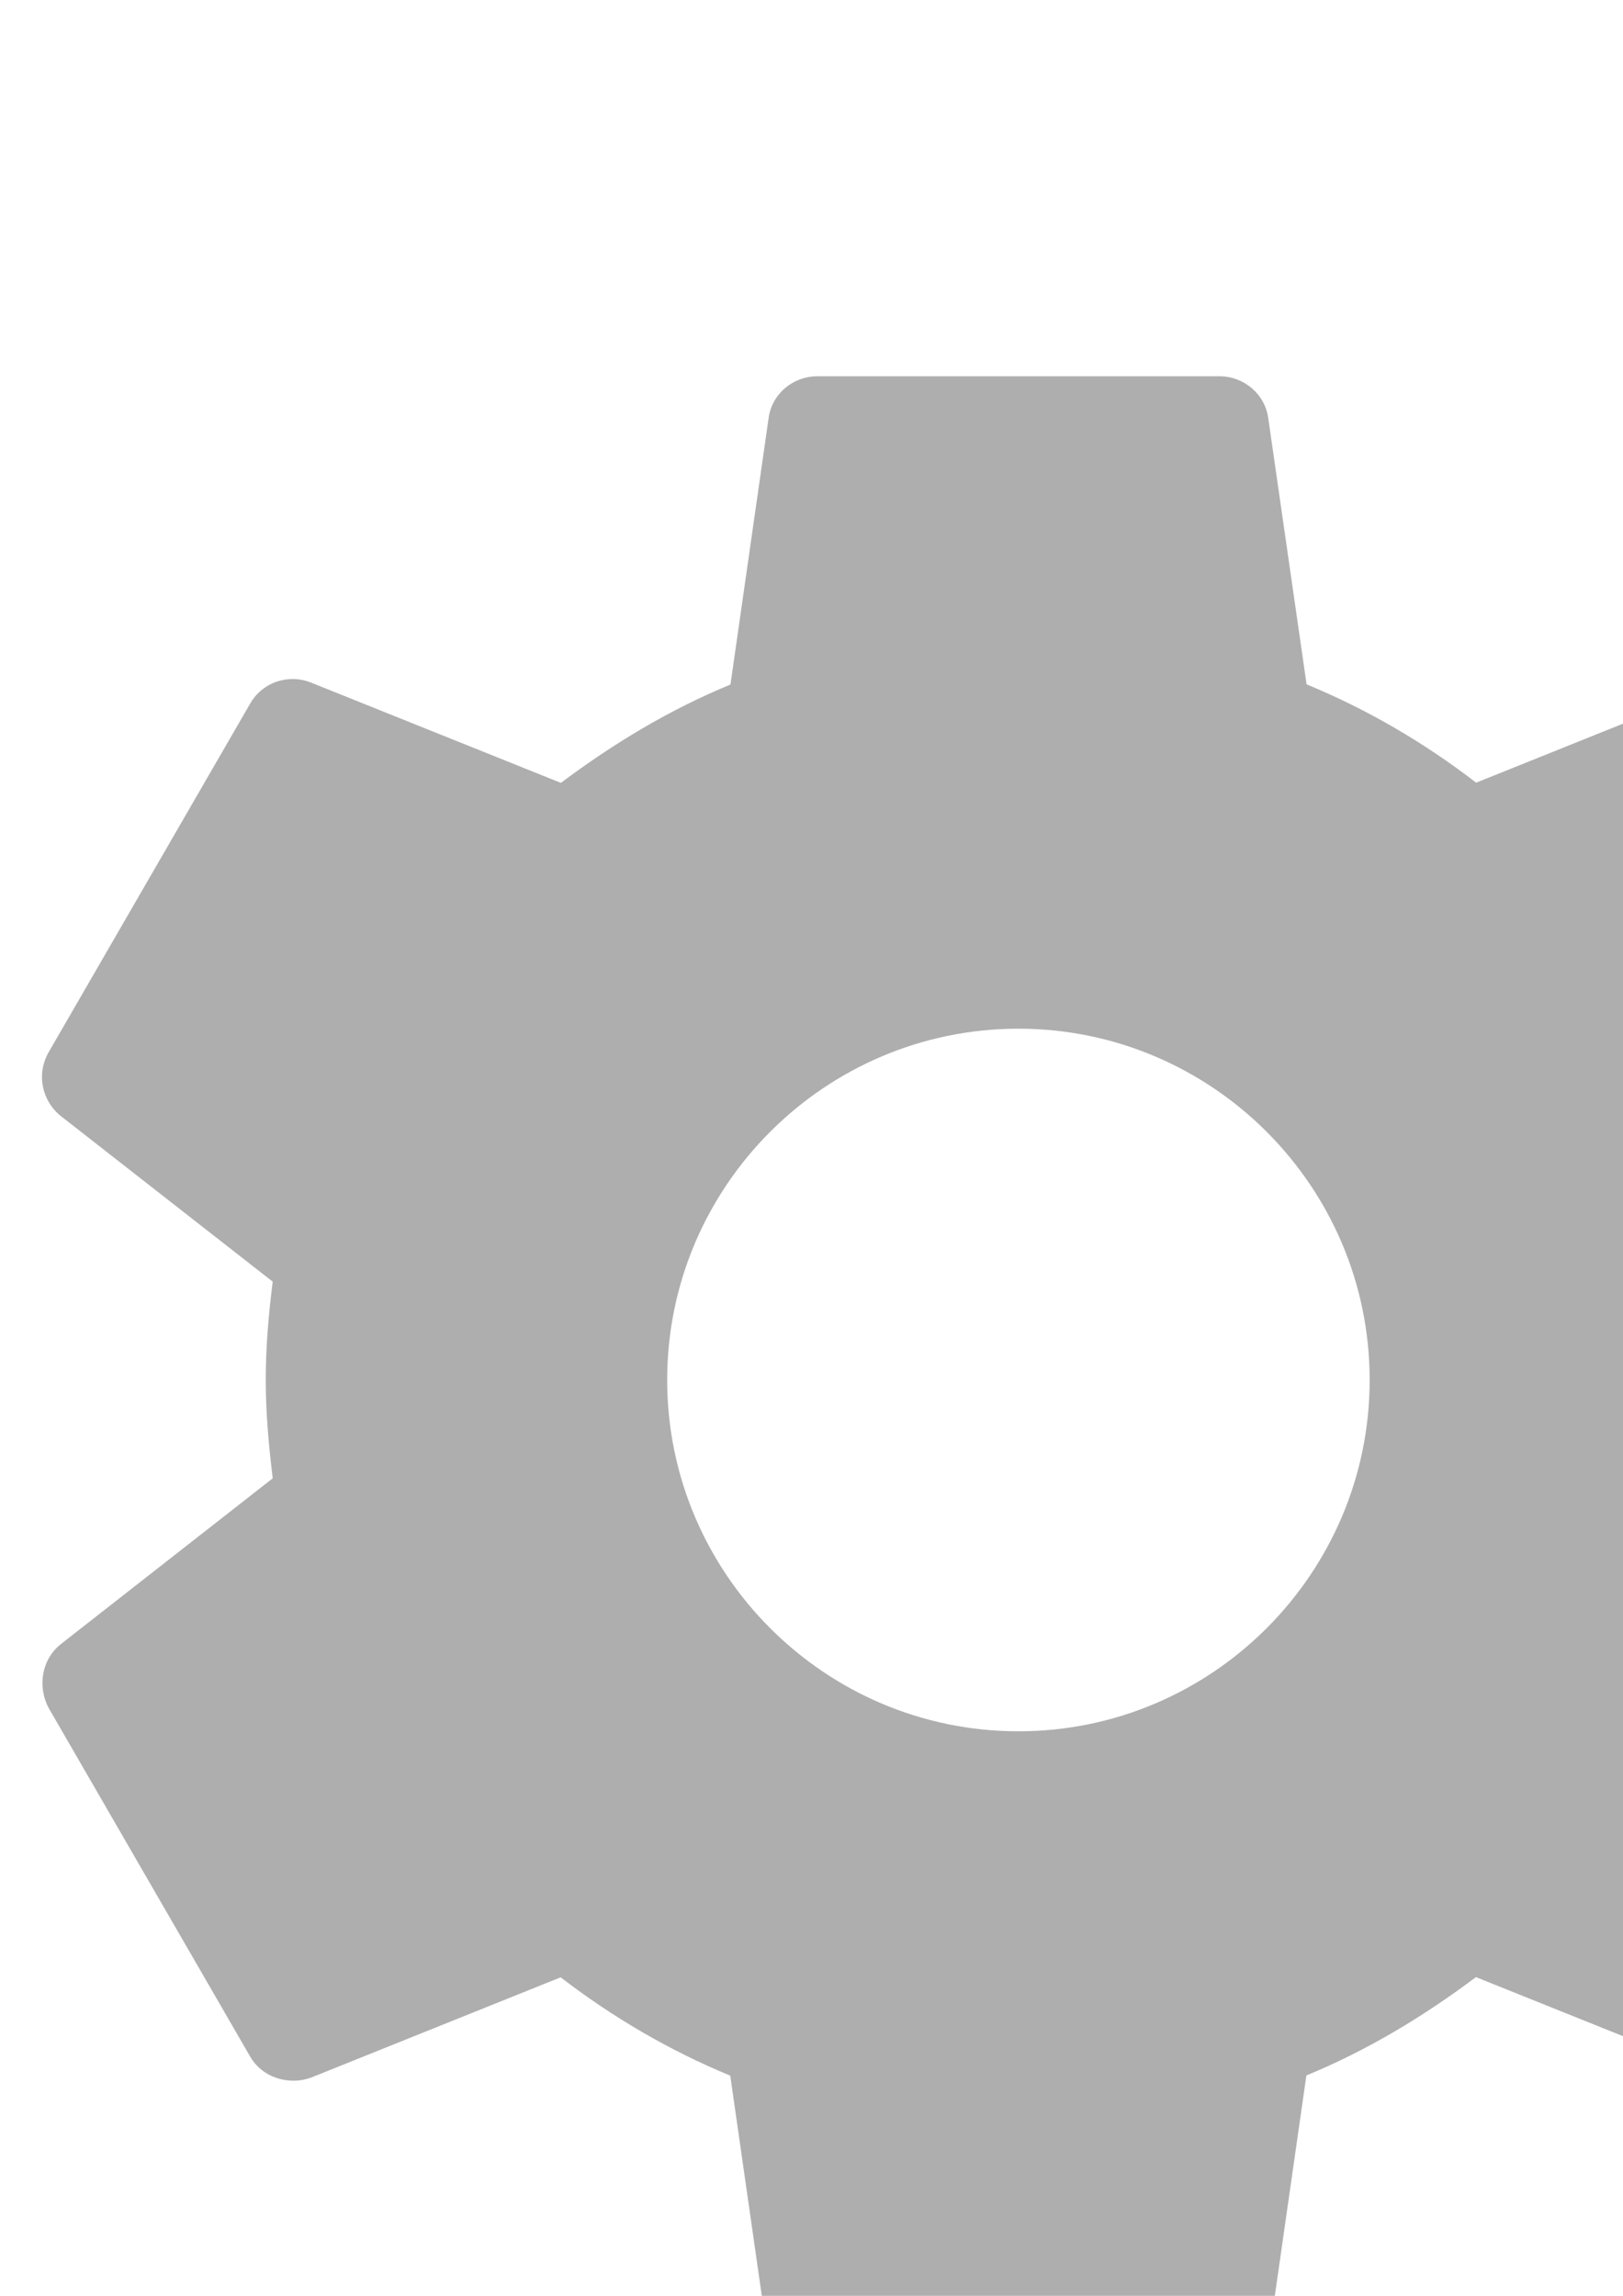 <?xml version="1.0" encoding="UTF-8" standalone="no"?>
<!-- Created with Inkscape (http://www.inkscape.org/) -->

<svg
   xmlns:dc="http://purl.org/dc/elements/1.1/"
   xmlns:cc="http://creativecommons.org/ns#"
   xmlns:rdf="http://www.w3.org/1999/02/22-rdf-syntax-ns#"
   xmlns:svg="http://www.w3.org/2000/svg"
   xmlns="http://www.w3.org/2000/svg"
   xmlns:sodipodi="http://sodipodi.sourceforge.net/DTD/sodipodi-0.dtd"
   xmlns:inkscape="http://www.inkscape.org/namespaces/inkscape"
   width="210mm"
   height="297mm"
   viewBox="0 0 210 297"
   version="1.1"
   id="svg8"
   inkscape:version="0.92.3 (2405546, 2018-03-11)"
   sodipodi:docname="Settings.svg">
  <defs
     id="defs2" />
  <sodipodi:namedview
     id="base"
     pagecolor="#ffffff"
     bordercolor="#666666"
     borderopacity="1.0"
     inkscape:pageopacity="0.0"
     inkscape:pageshadow="2"
     inkscape:zoom="0.35"
     inkscape:cx="-87.142857"
     inkscape:cy="560"
     inkscape:document-units="mm"
     inkscape:current-layer="layer1"
     showgrid="false"
     inkscape:window-width="1920"
     inkscape:window-height="1138"
     inkscape:window-x="-8"
     inkscape:window-y="-8"
     inkscape:window-maximized="1" />
  <g
     inkscape:label="Layer 1"
     inkscape:groupmode="layer"
     id="layer1">
    <g
       id="g819"
       transform="matrix(0.265,0,0,0.265,-0.753,46.024)"
       style="fill:#aeaeae;fill-opacity:1;stroke:none">
      <path
         id="path817"
         d="m 864.2,548 c 2,-15.7 3.4,-31.4 3.4,-48 0,-16.7 -1.5,-32.4 -3.4,-48 l 103.4,-80.9 c 9.3,-7.4 11.7,-20.6 5.9,-31.4 l -98,-169.5 c -5.9,-10.8 -19.1,-14.7 -29.9,-10.8 l -122,49 c -25.5,-19.6 -53,-35.7 -82.8,-48 L 622.1,30.6 C 620.6,18.9 610.4,10 598.1,10 h -196 c -12.3,0 -22.5,8.8 -24,20.6 l -18.6,129.9 c -29.9,12.3 -57.3,28.9 -82.8,48 l -122.1,-49 c -11.3,-4.4 -24,0 -29.9,10.8 l -98,169.5 c -6.3,10.8 -3.4,24 5.9,31.4 L 136,452 c -2,15.7 -3.4,31.8 -3.4,48 0,16.2 1.5,32.4 3.4,48 L 32.6,628.9 c -9.3,7.3 -11.7,20.6 -5.9,31.4 l 98,169.5 c 5.9,10.8 19.1,14.7 29.9,10.8 l 122,-49 c 25.5,19.6 53,35.7 82.8,48 L 378,969.4 c 1.5,11.7 11.7,20.6 24,20.6 h 196.1 c 12.3,0 22.5,-8.8 24,-20.6 l 18.6,-129.9 c 29.9,-12.3 57.3,-28.9 82.8,-48 l 122,49 c 11.3,4.4 24,0 29.9,-10.8 l 98,-169.5 c 5.9,-10.8 3.4,-24 -5.9,-31.4 z M 500.1,671.5 c -94.5,0 -171.5,-77 -171.5,-171.5 0,-94.5 77,-171.5 171.5,-171.5 94.5,0 171.5,77 171.5,171.5 0,94.5 -77,171.5 -171.5,171.5 z"
         inkscape:connector-curvature="0"
         style="fill:#aeaeae;fill-opacity:1;stroke:none" />
    </g>
  </g>
</svg>
